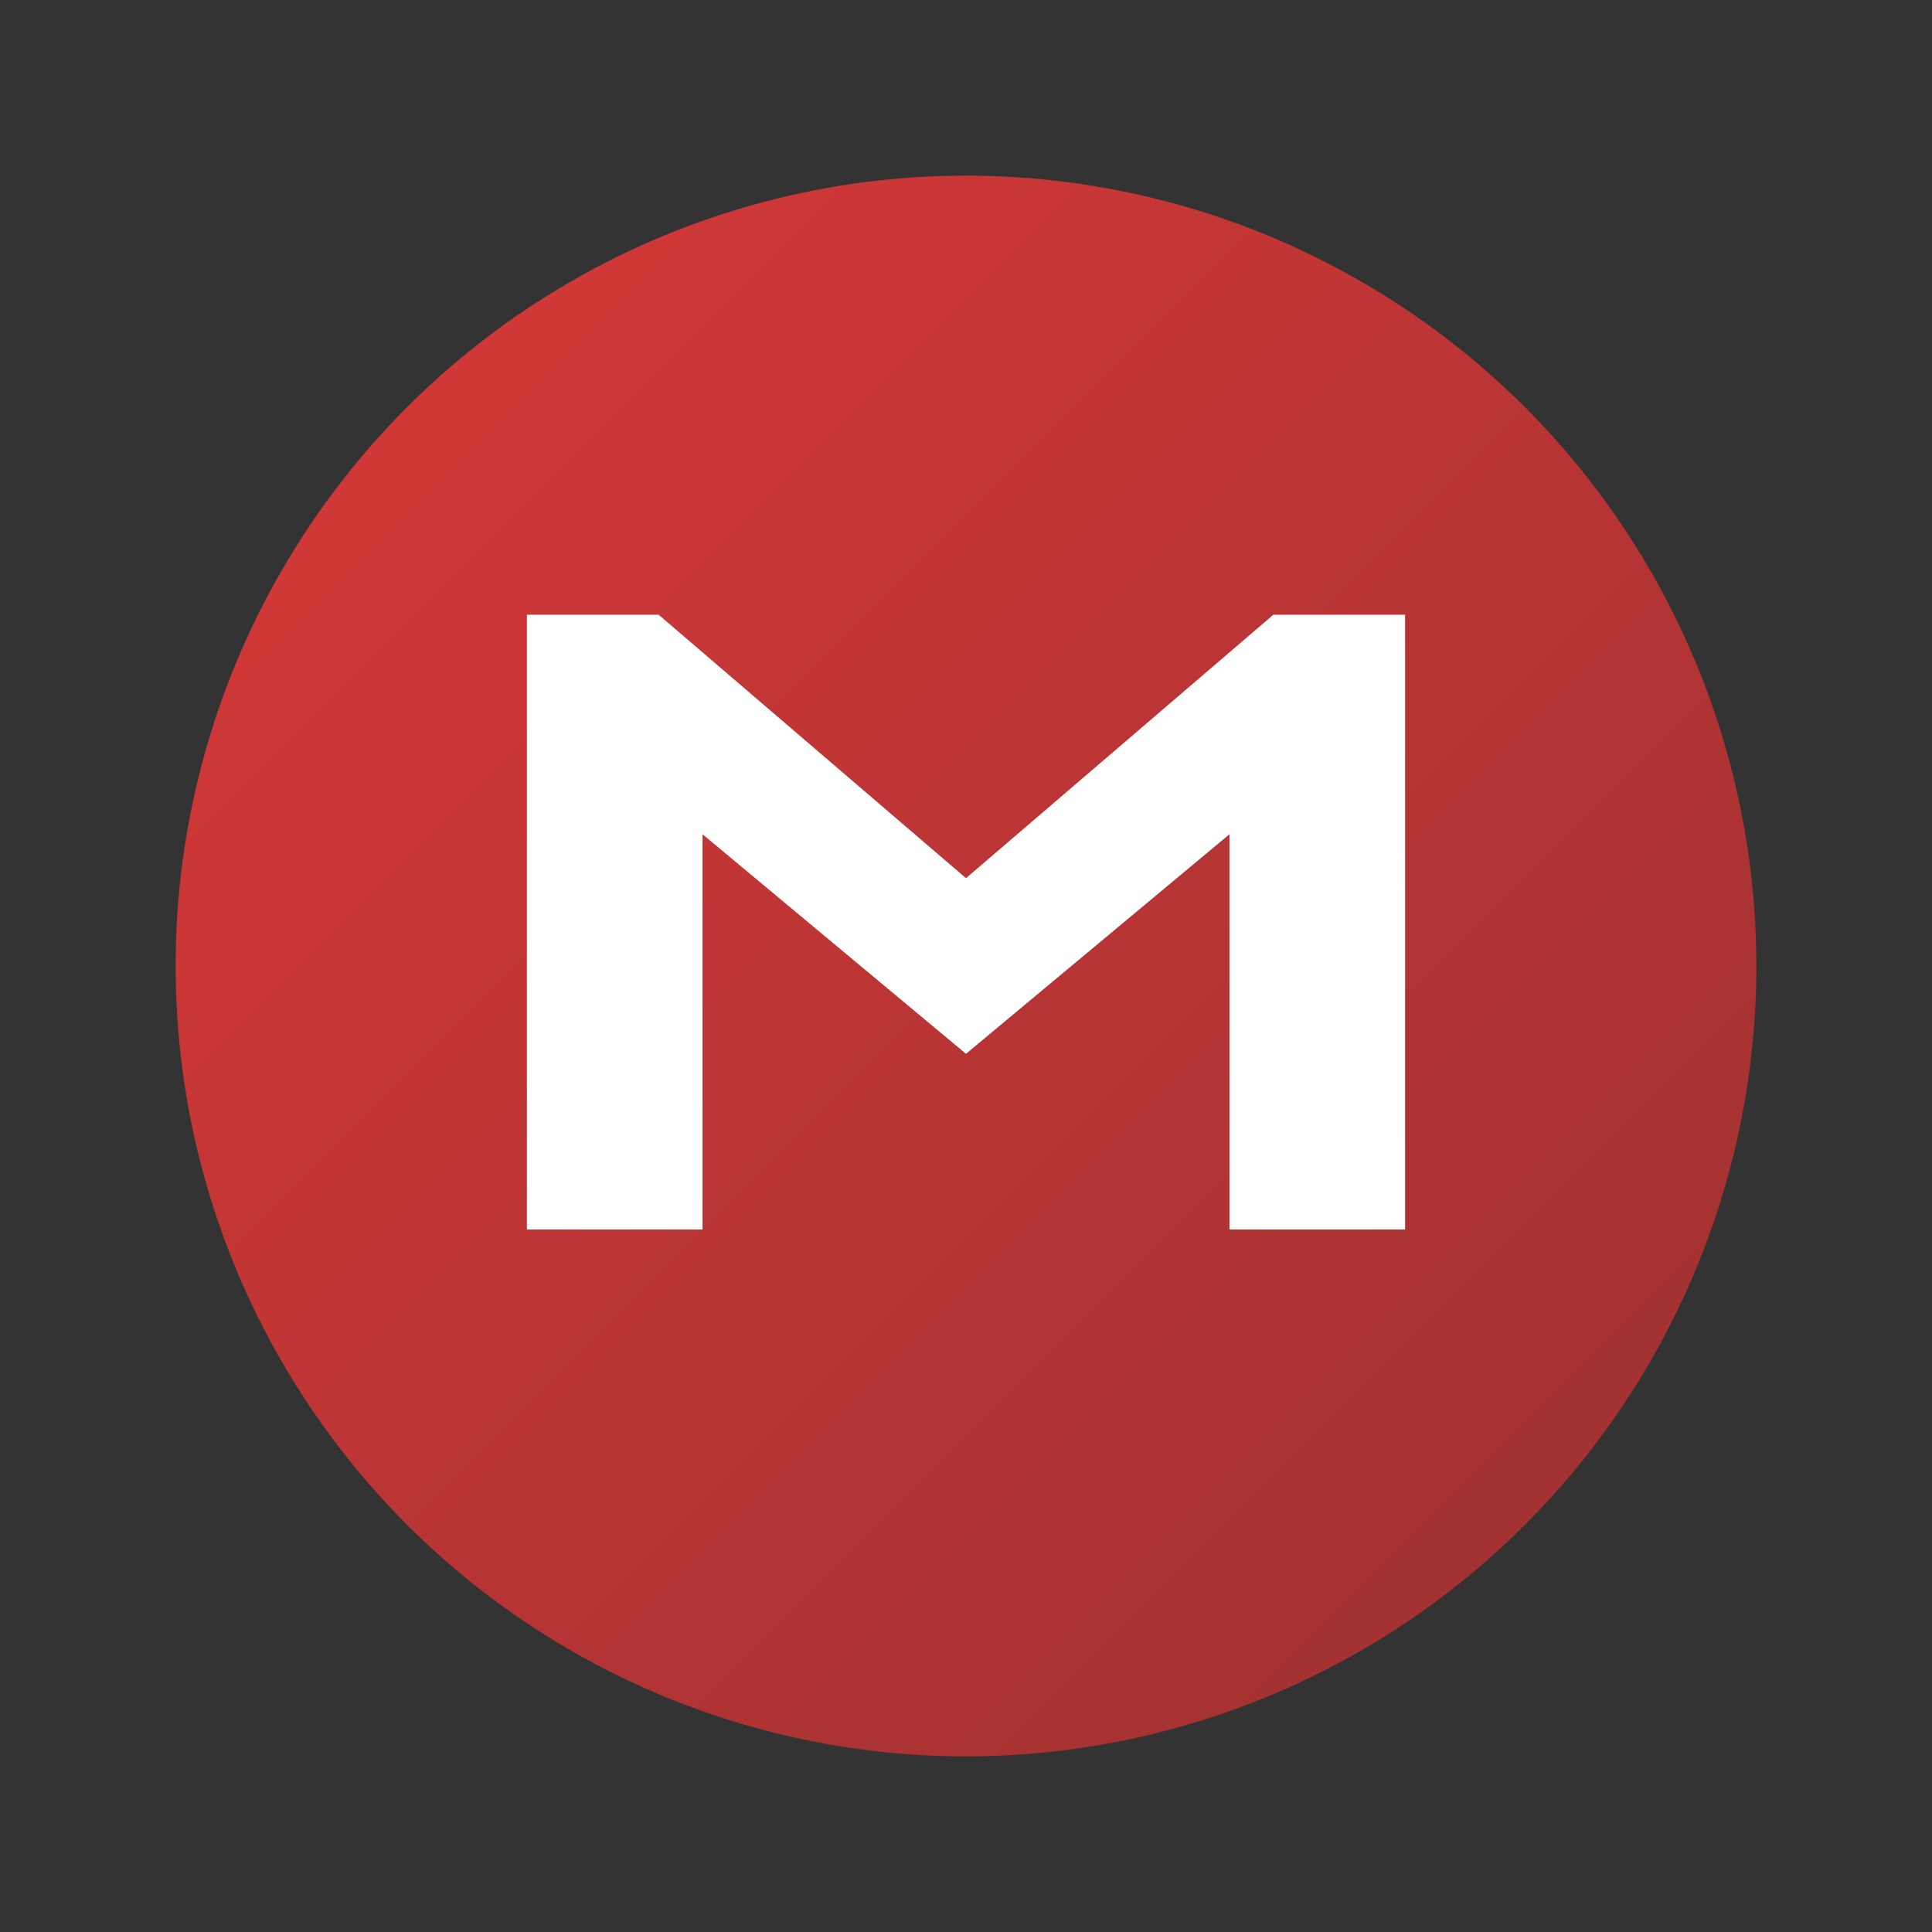 <?xml version="1.0" encoding="UTF-8" standalone="no"?>
<!-- Created with Inkscape (http://www.inkscape.org/) -->

<svg
   width="22"
   height="22"
   viewBox="0 0 22 22"
   version="1.1"
   id="svg5"
   inkscape:version="1.2.1 (9c6d41e410, 2022-07-14, custom)"
   sodipodi:docname="folder-megasync.svg"
   xmlns:inkscape="http://www.inkscape.org/namespaces/inkscape"
   xmlns:sodipodi="http://sodipodi.sourceforge.net/DTD/sodipodi-0.dtd"
   xmlns:xlink="http://www.w3.org/1999/xlink"
   xmlns="http://www.w3.org/2000/svg"
   xmlns:svg="http://www.w3.org/2000/svg">
  <rect x="0" y="0" width="22" height="22" fill="#333333" stroke="none"/>
  <sodipodi:namedview
     id="namedview7"
     pagecolor="#ffffff"
     bordercolor="#000000"
     borderopacity="0.25"
     inkscape:showpageshadow="2"
     inkscape:pageopacity="0.0"
     inkscape:pagecheckerboard="0"
     inkscape:deskcolor="#d1d1d1"
     inkscape:document-units="px"
     showgrid="false"
     inkscape:zoom="38.772727"
     inkscape:cx="10.987104"
     inkscape:cy="11"
     inkscape:window-width="1920"
     inkscape:window-height="1029"
     inkscape:window-x="0"
     inkscape:window-y="0"
     inkscape:window-maximized="1"
     inkscape:current-layer="svg5"
     showguides="true" />
  <defs
     id="defs2">
    <linearGradient
       inkscape:collect="always"
       xlink:href="#linearGradient1084"
       id="linearGradient1086"
       x1="19"
       y1="19"
       x2="31"
       y2="31"
       gradientUnits="userSpaceOnUse"
       gradientTransform="matrix(1.5,0,0,1.5,-26.5,-26.5)" />
    <linearGradient
       inkscape:collect="always"
       id="linearGradient1084">
      <stop
         style="stop-color:#da3838;stop-opacity:1;"
         offset="0"
         id="stop1080" />
      <stop
         style="stop-color:#9a3131;stop-opacity:1;"
         offset="1"
         id="stop1082" />
    </linearGradient>
  </defs>
  <circle
     style="fill:url(#linearGradient1086);fill-opacity:1;stroke-width:1.5;stroke-linecap:round"
     id="path373"
     cx="11"
     cy="11"
     r="9" />
  <path
     id="rect427"
     style="fill:#ffffff;stroke-width:1.633;stroke-linecap:round"
     d="M 6,7 H 7.5 L 11,10 14.5,7 H 16 v 7 H 14 V 9.5 L 11,12 8,9.5 V 14 H 6 Z"
     sodipodi:nodetypes="ccccccccccccc" />
</svg>

